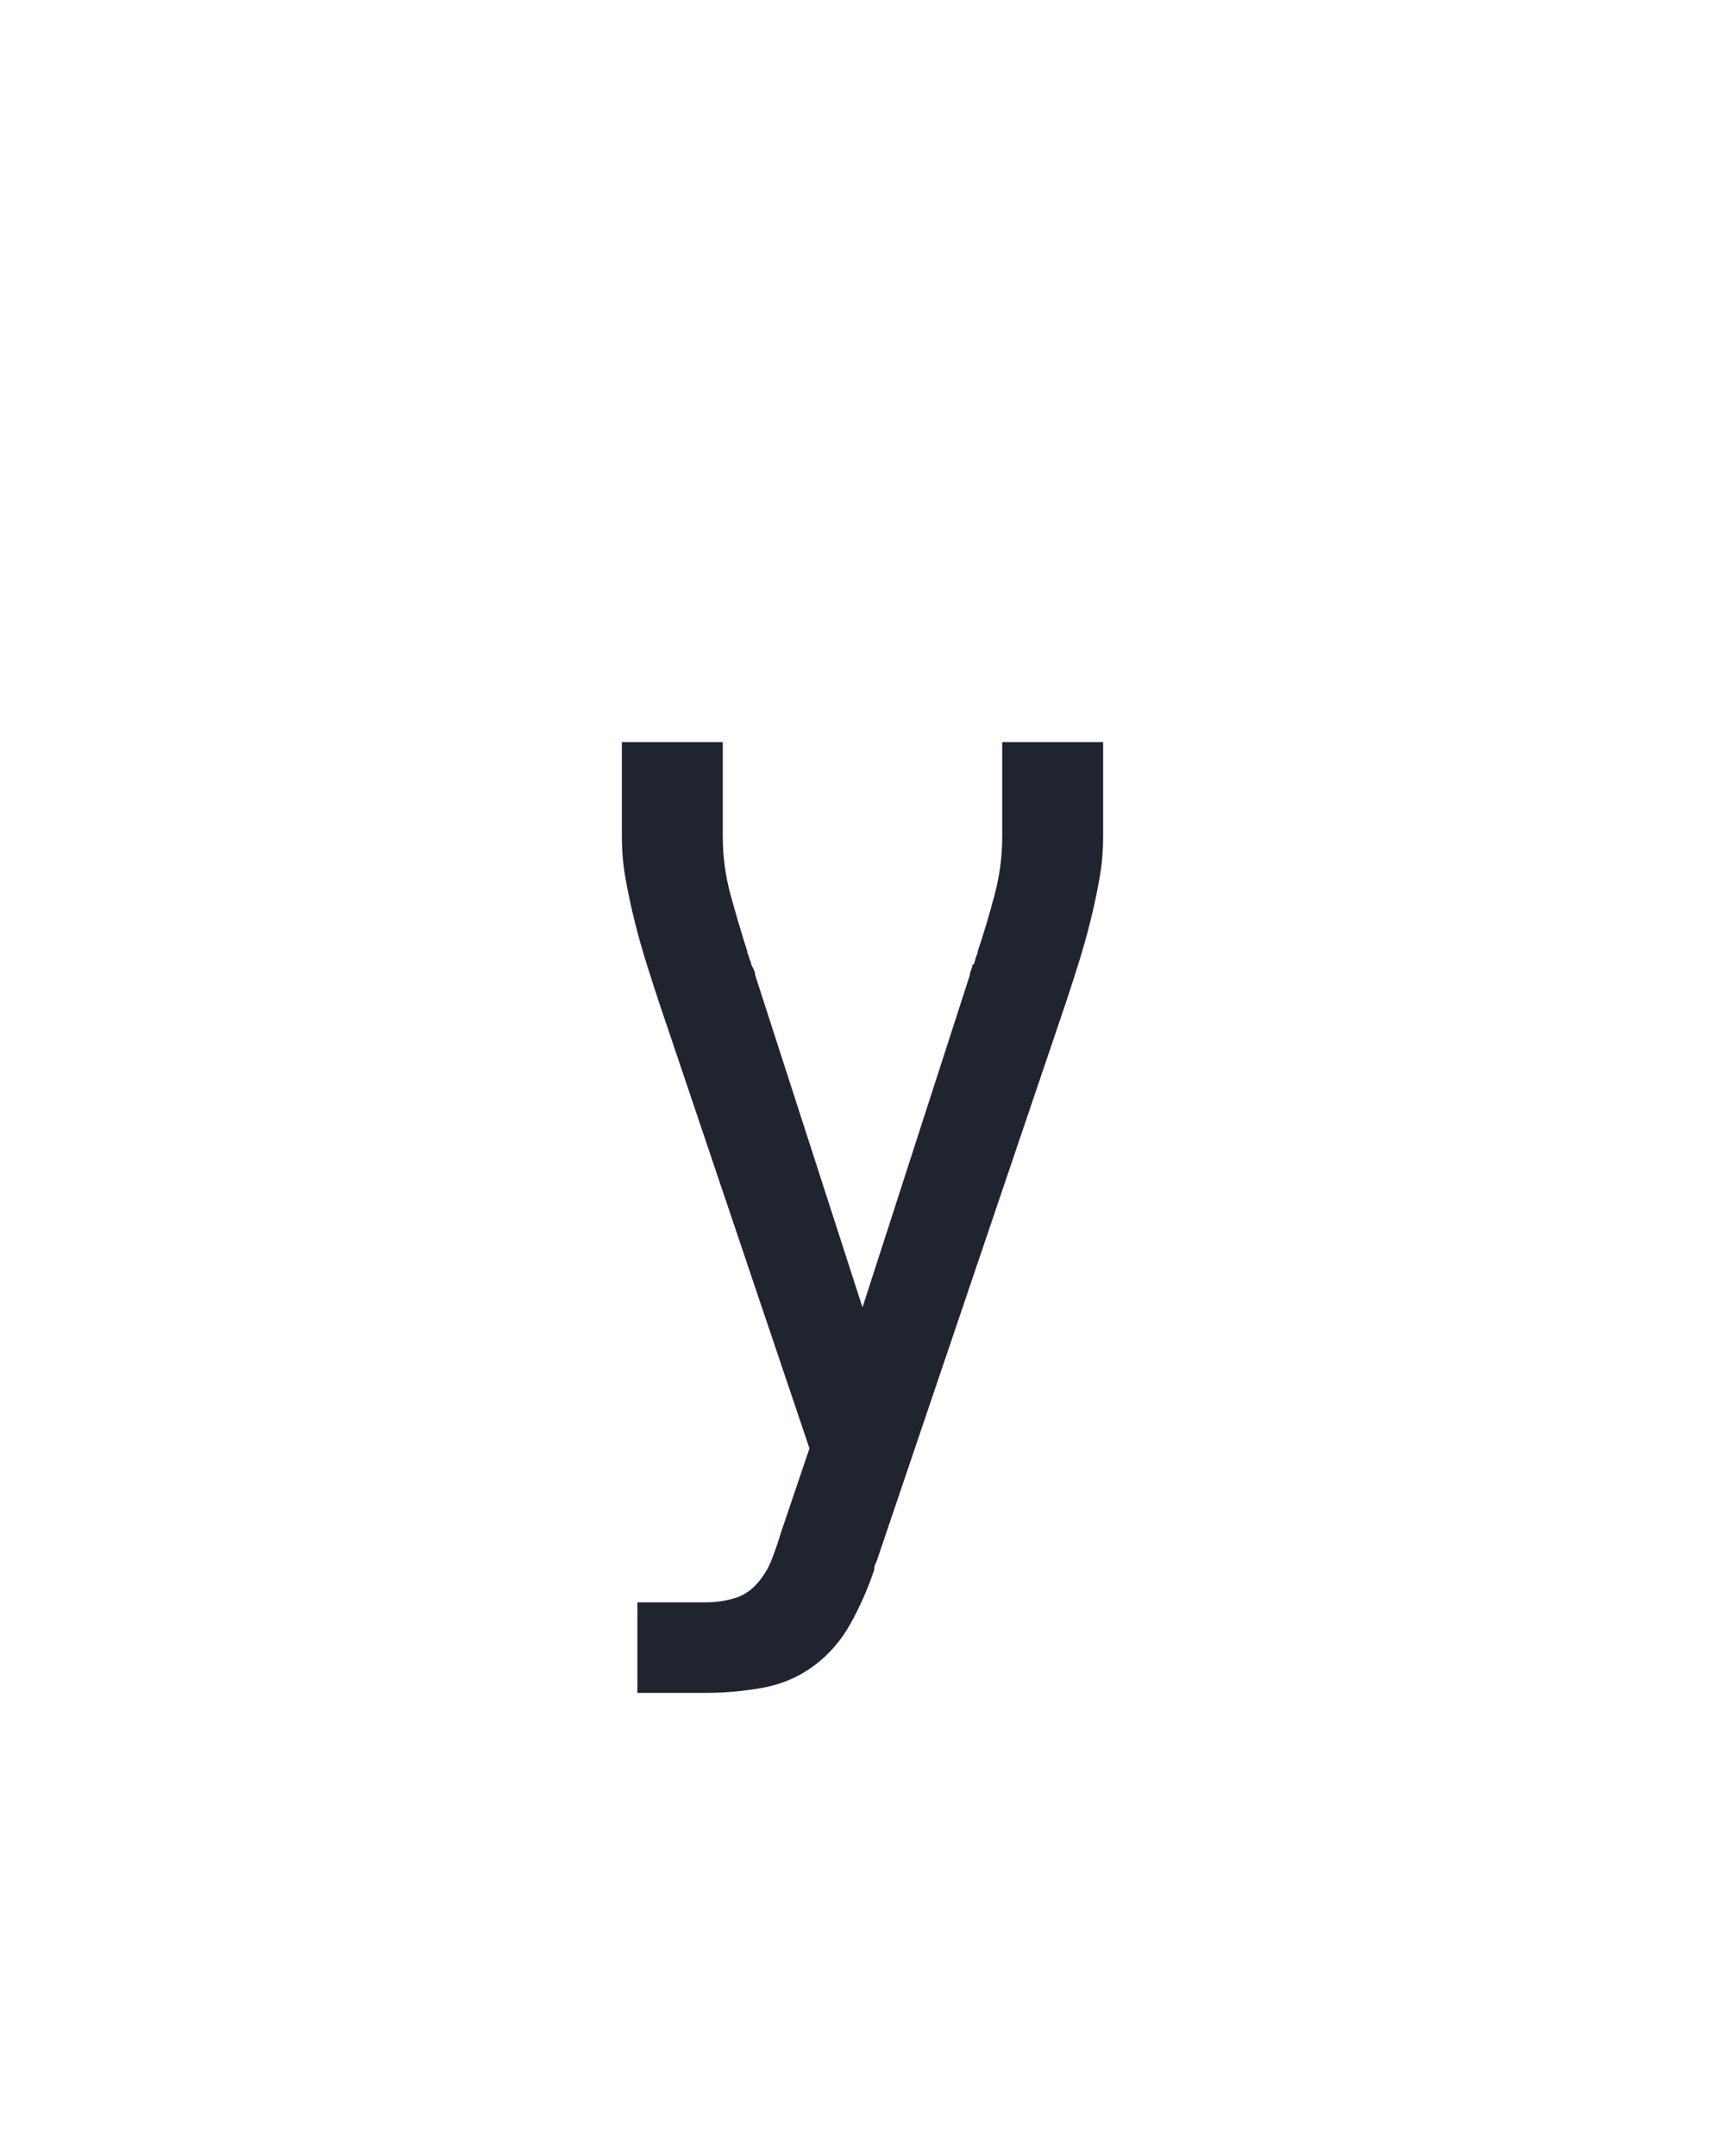 <?xml version="1.0" encoding="UTF-8" standalone="no"?>
<svg xmlns="http://www.w3.org/2000/svg" height="160" viewBox="0 0 128 160" width="128"><defs><path d="M 76 215 L 76 145 L 129 145 Q 140 145 150.5 142 Q 161 139 168.5 130.5 Q 176 122 180 111.5 Q 184 101 187 91 L 209 26 L 93 -318 Q 88 -333 83 -349 Q 78 -365 74 -381 Q 70 -397 67 -413.5 Q 64 -430 64 -447 L 64 -520 L 142 -520 L 142 -447 Q 142 -424 148 -402 Q 154 -380 161 -358 L 161 -358 Q 161 -358 161 -358 Q 161 -358 161 -358 Q 161 -358 161 -357.5 Q 161 -357 161 -357 L 161 -357 L 161 -357 Q 162 -355 162.5 -353 Q 163 -351 164 -349 L 164 -348 Q 165 -346 166 -344 Q 167 -342 167 -340 L 250 -83 L 333 -340 Q 333 -342 334 -344 Q 335 -346 335 -348 Q 335 -348 335.5 -348 Q 336 -348 336 -348 L 336 -348 Q 336 -348 336 -348 Q 336 -348 336 -348 Q 336 -348 336 -348 Q 336 -348 336 -348 Q 337 -351 337.5 -353 Q 338 -355 339 -357 L 339 -358 Q 346 -379 352 -401.5 Q 358 -424 358 -447 L 358 -520 L 436 -520 L 436 -447 Q 436 -430 433 -413.5 Q 430 -397 426 -381 Q 422 -365 417 -349 Q 412 -333 407 -318 L 261 113 Q 260 115 259.5 116.5 Q 259 118 259 120 L 259 120 L 259 120 Q 252 141 241 161 Q 230 181 212.5 194 Q 195 207 173 211 Q 151 215 129 215 Z " id="path1"/></defs><g><g data-source-text="y" fill="#20242e" transform="translate(40 104.992) rotate(0) scale(0.096)"><use href="#path1" transform="translate(0 0)"/></g></g></svg>